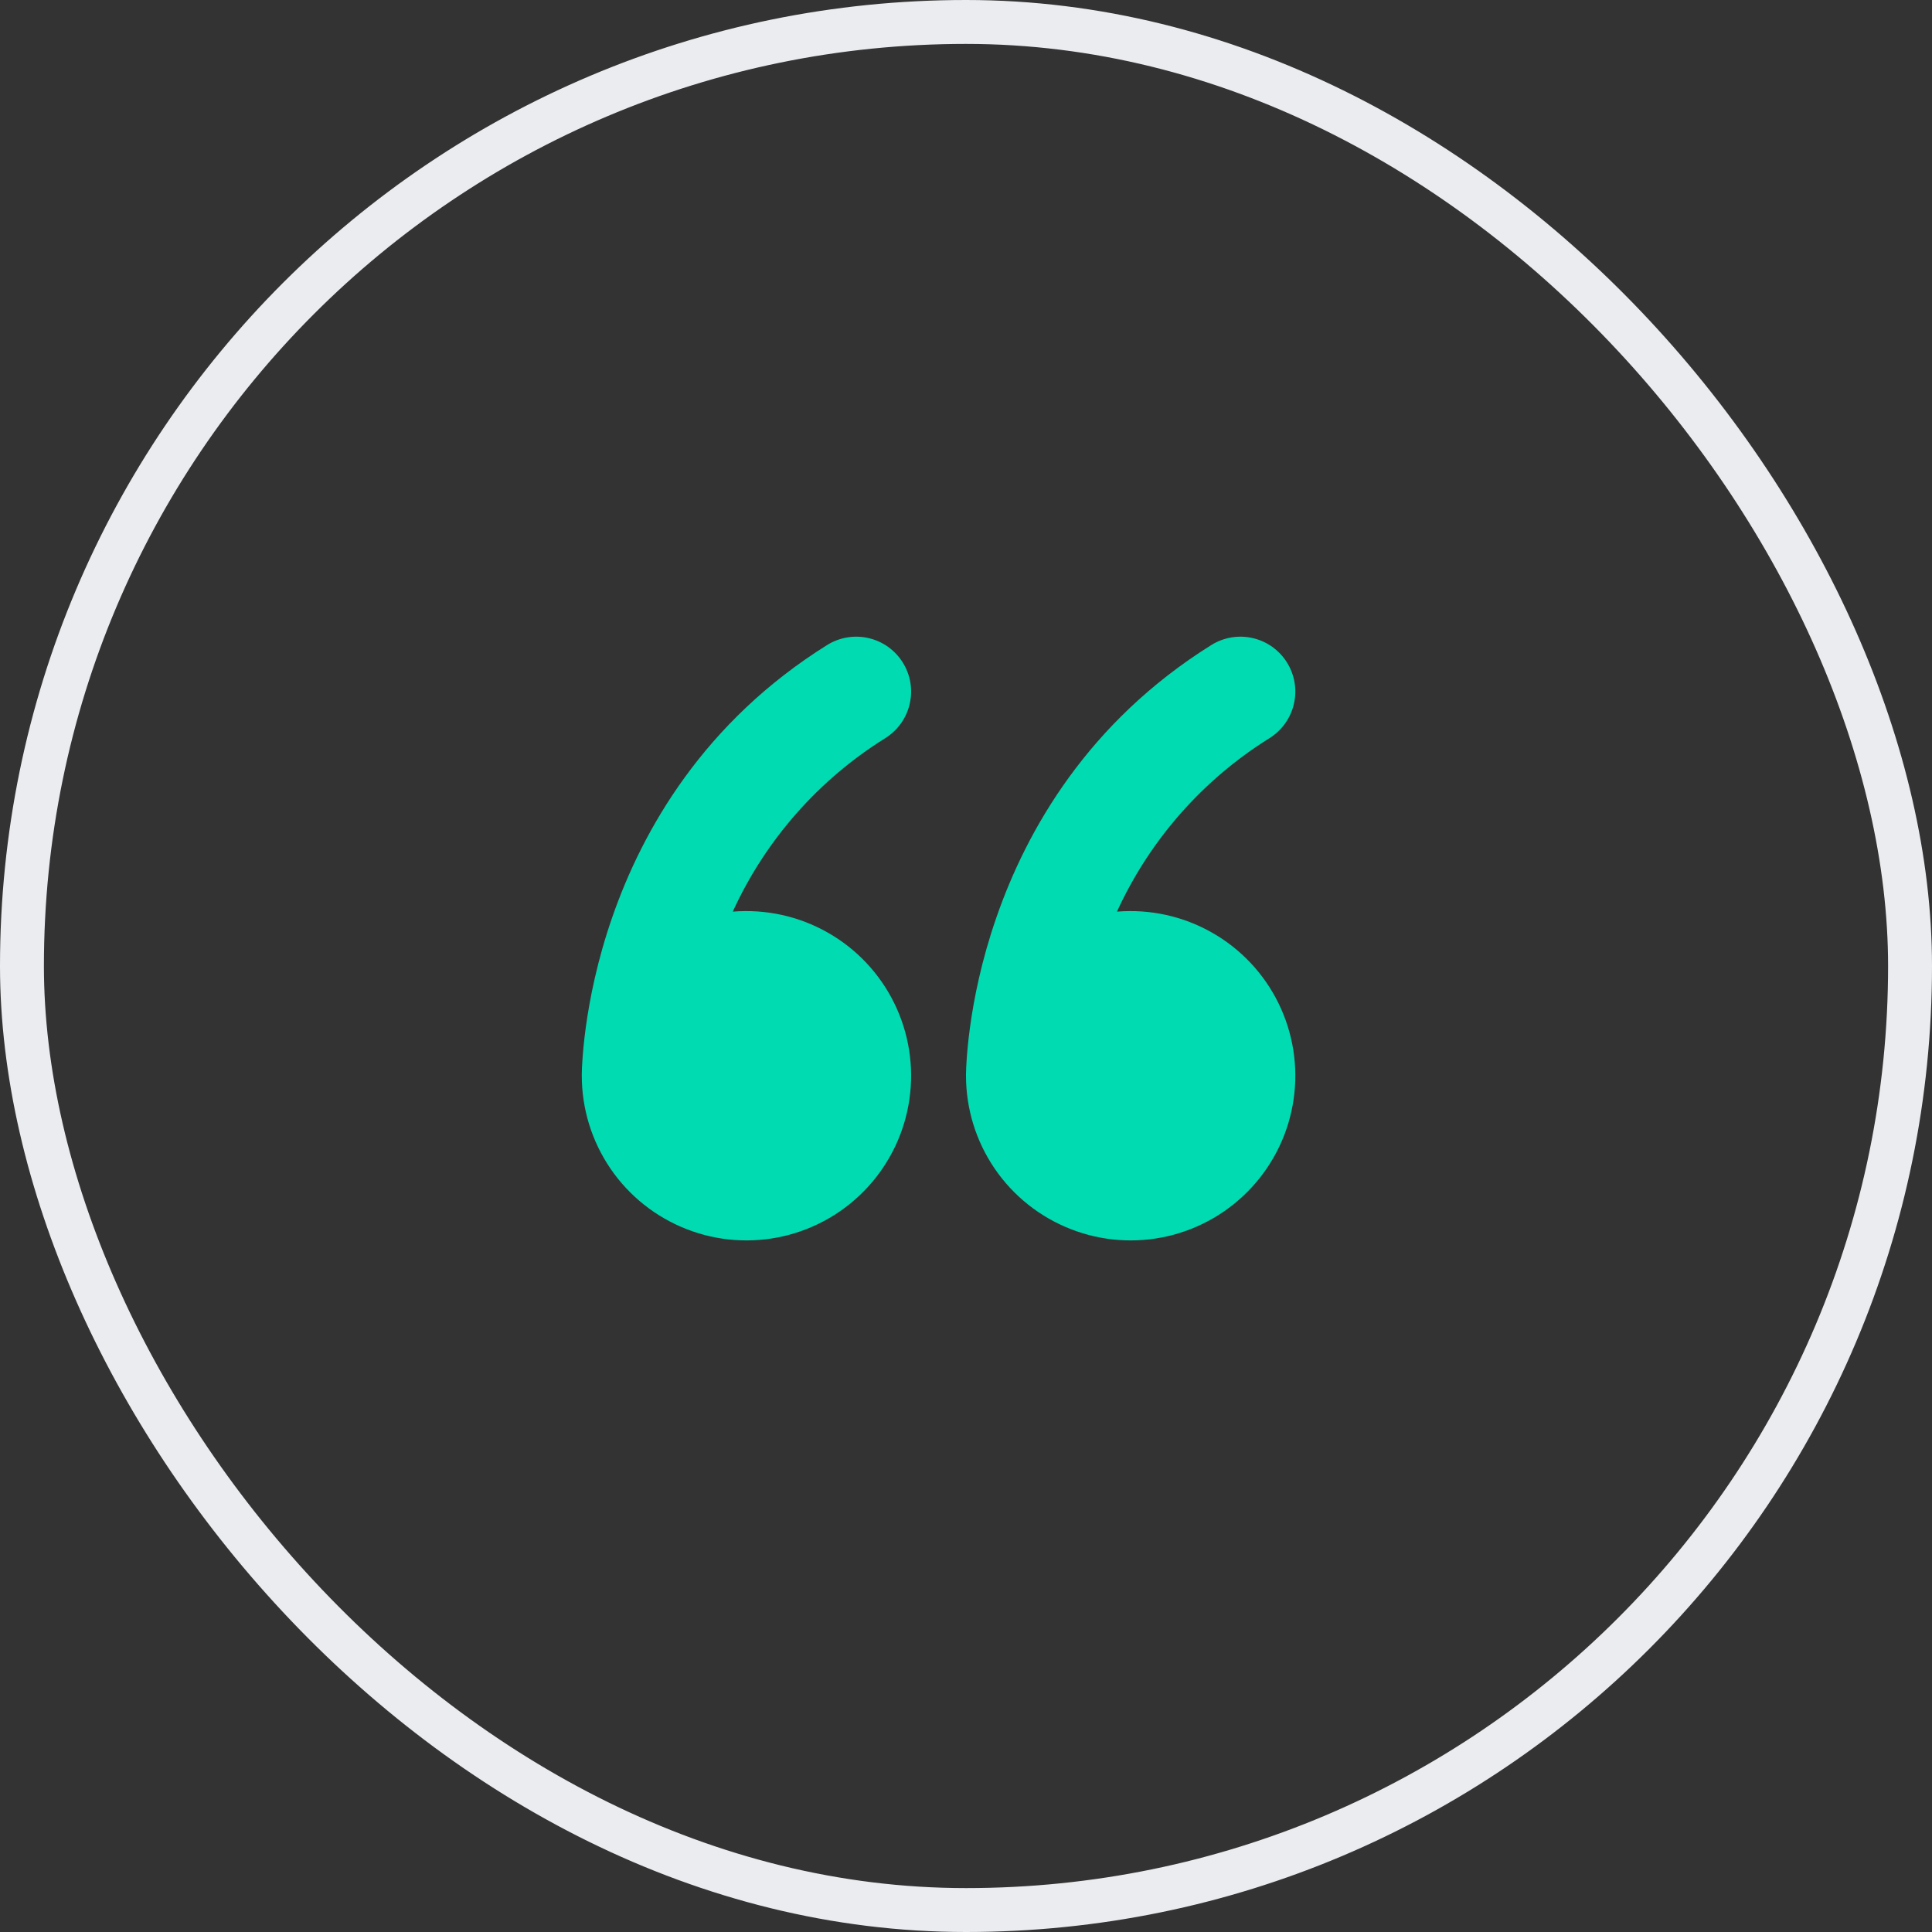 <svg width="44" height="44" viewBox="0 0 44 44" fill="none" xmlns="http://www.w3.org/2000/svg">
<rect x="0" y="0" width="44" height="44" fill="#333333" stroke="none"/>
<rect x="0.5" y="0.5" width="43" height="43" rx="21.5" stroke="#EBECF0"/>
<path d="M20.56 15.088C20.647 15.227 20.706 15.382 20.733 15.544C20.76 15.706 20.755 15.871 20.718 16.031C20.681 16.191 20.613 16.342 20.518 16.476C20.422 16.609 20.302 16.723 20.163 16.81C18.641 17.758 17.433 19.132 16.688 20.762C17.44 20.7 18.194 20.865 18.85 21.238C19.507 21.61 20.036 22.172 20.368 22.85C20.7 23.529 20.82 24.291 20.711 25.038C20.603 25.785 20.271 26.482 19.76 27.038C19.249 27.594 18.582 27.982 17.847 28.153C17.111 28.323 16.341 28.268 15.638 27.993C14.934 27.719 14.33 27.239 13.904 26.616C13.478 25.992 13.25 25.255 13.25 24.5V24.466C13.251 24.369 13.255 24.273 13.262 24.176C13.274 23.989 13.296 23.726 13.34 23.404C13.428 22.762 13.599 21.879 13.945 20.886C14.635 18.899 16.032 16.442 18.837 14.69C18.977 14.603 19.132 14.544 19.294 14.517C19.456 14.49 19.621 14.495 19.781 14.532C19.941 14.569 20.092 14.637 20.226 14.732C20.359 14.828 20.473 14.948 20.56 15.088ZM29.31 15.088C29.397 15.227 29.456 15.382 29.483 15.544C29.51 15.706 29.505 15.871 29.468 16.031C29.431 16.191 29.363 16.342 29.268 16.476C29.172 16.609 29.052 16.723 28.913 16.81C27.391 17.758 26.183 19.132 25.438 20.762C26.19 20.7 26.944 20.865 27.6 21.238C28.257 21.61 28.786 22.172 29.118 22.85C29.45 23.529 29.57 24.291 29.461 25.038C29.353 25.785 29.021 26.482 28.51 27.038C27.999 27.594 27.332 27.982 26.597 28.153C25.861 28.323 25.091 28.268 24.388 27.993C23.684 27.719 23.08 27.239 22.654 26.616C22.228 25.992 22 25.255 22 24.5V24.466C22.001 24.369 22.006 24.273 22.012 24.176C22.024 23.989 22.046 23.726 22.09 23.404C22.177 22.762 22.349 21.879 22.695 20.886C23.385 18.899 24.782 16.442 27.587 14.69C27.727 14.603 27.882 14.544 28.044 14.517C28.206 14.49 28.371 14.495 28.531 14.532C28.691 14.569 28.842 14.637 28.976 14.732C29.109 14.828 29.223 14.948 29.31 15.088Z" fill="#00DBB1"/>
</svg>
